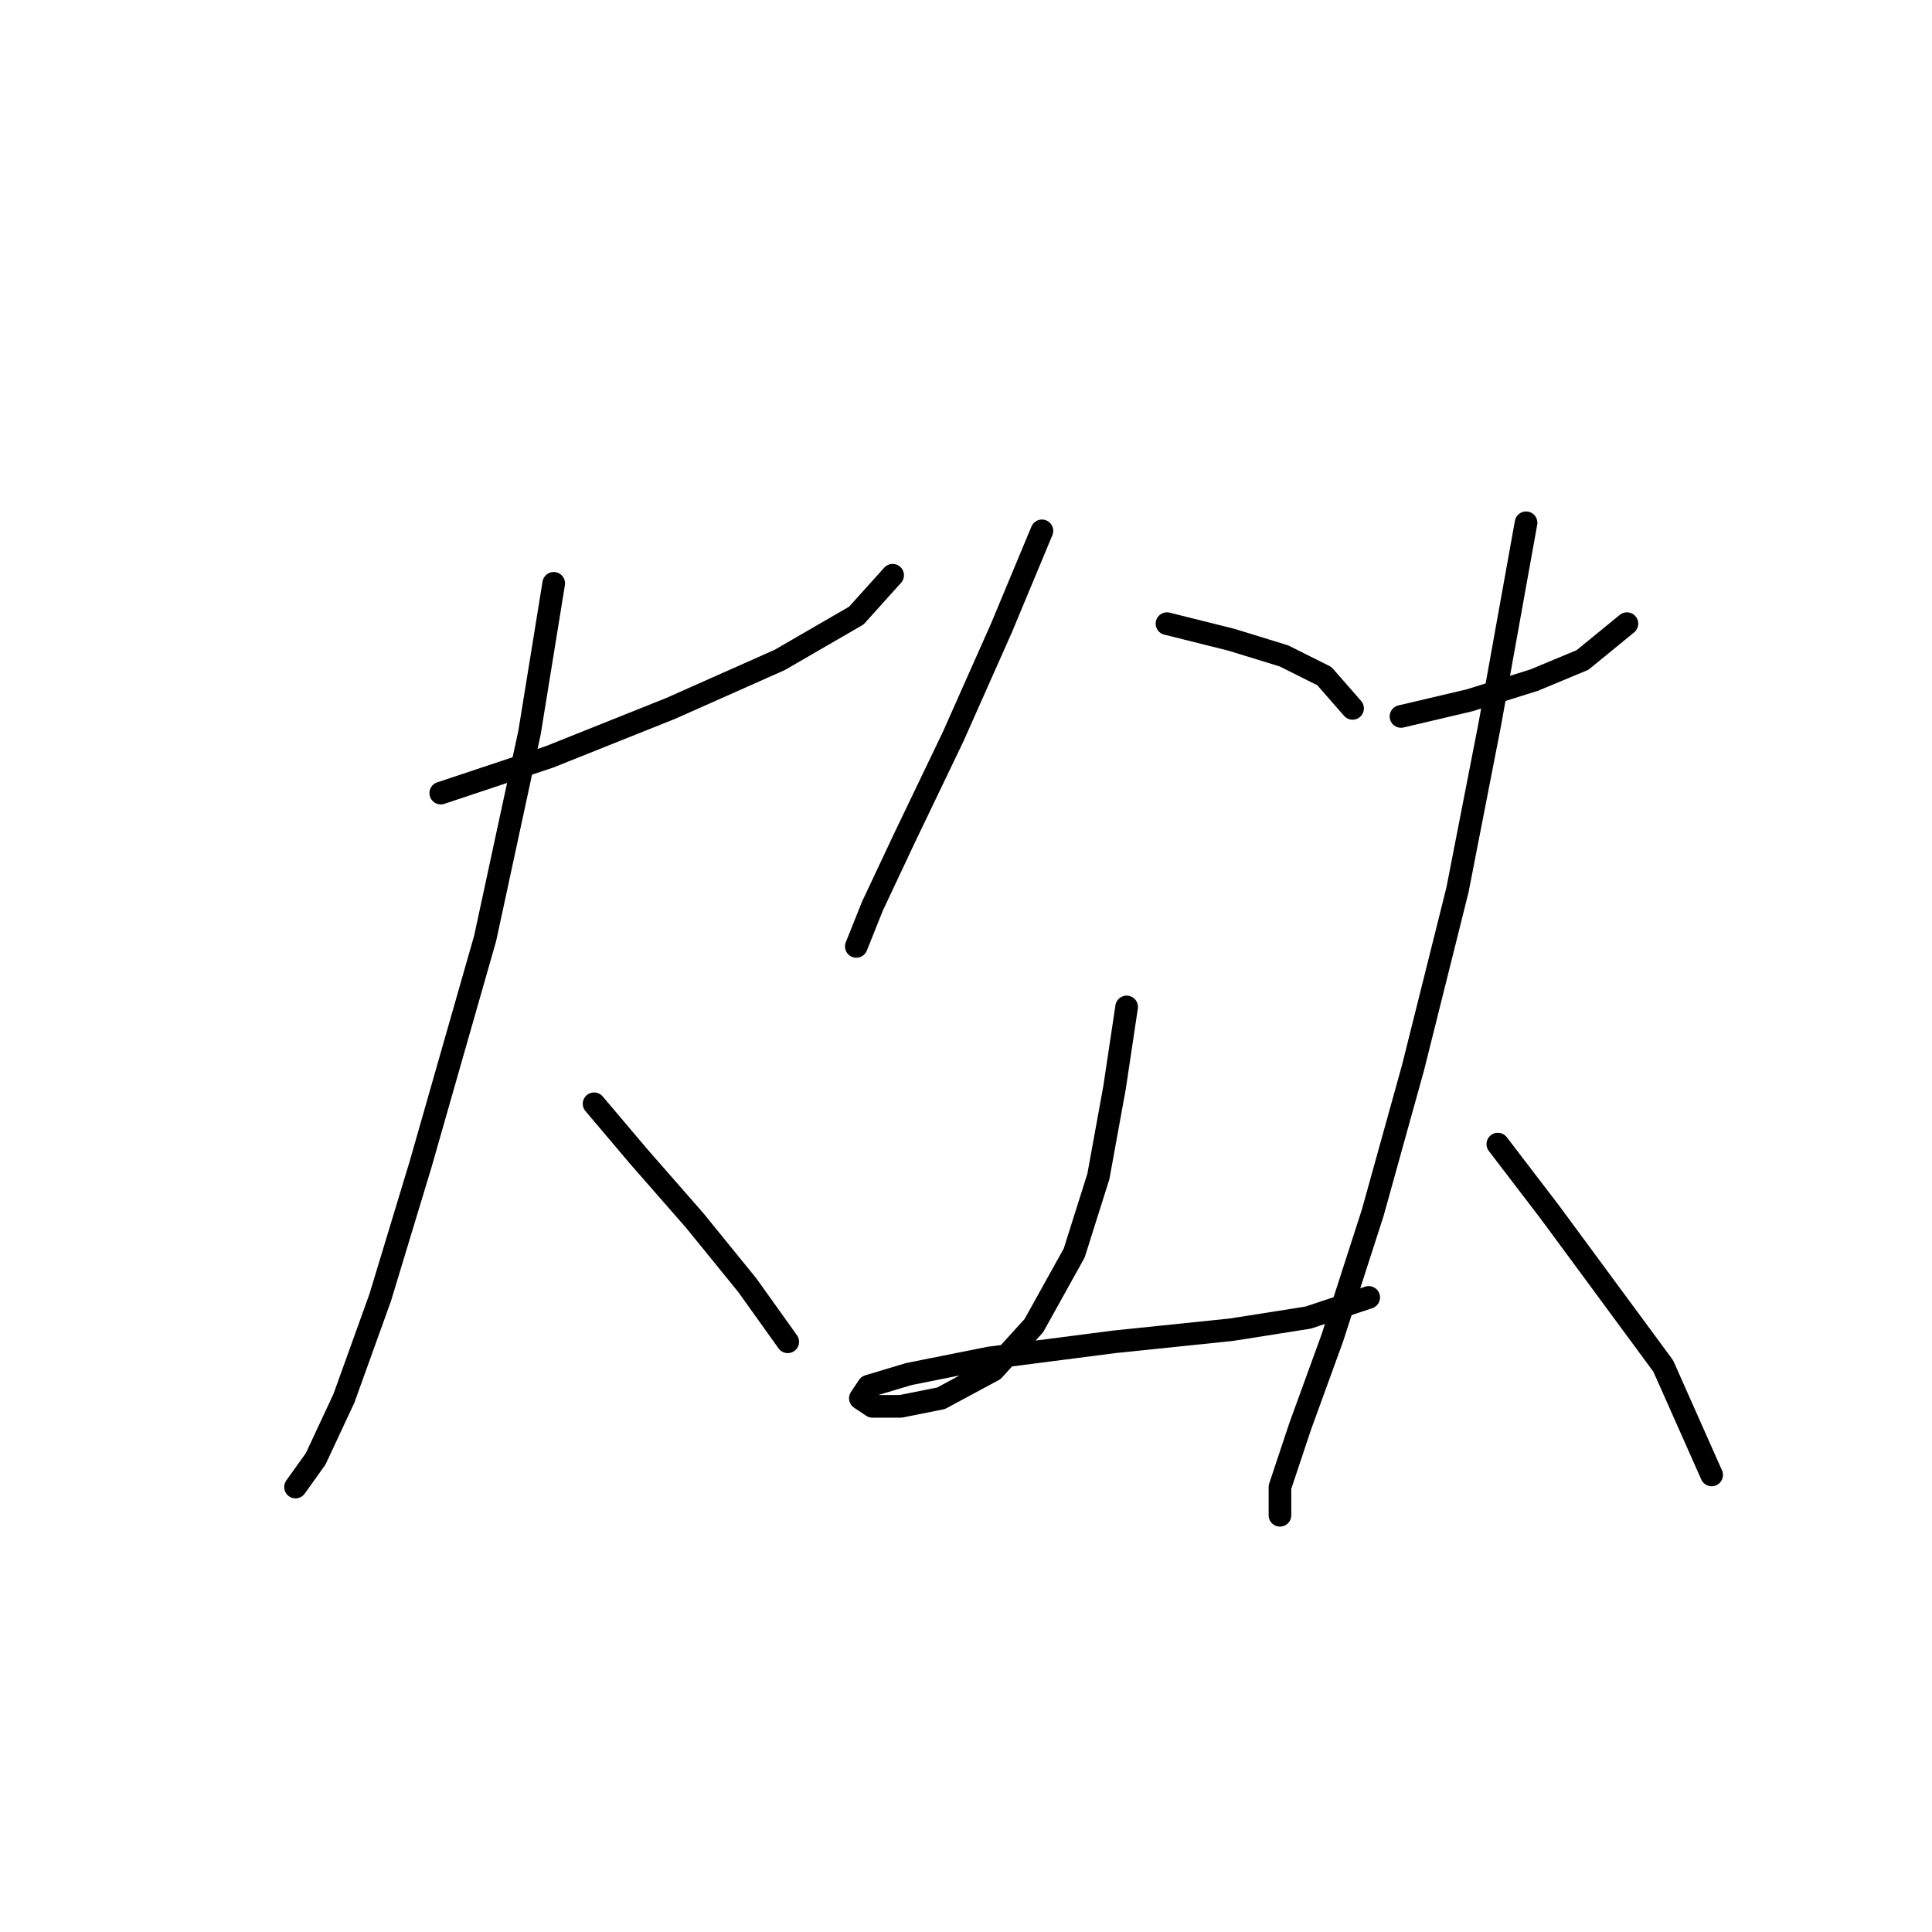 <?xml version="1.0" standalone="no"?>
    <svg width="256" height="256" xmlns="http://www.w3.org/2000/svg" version="1.1">
    <polyline stroke="black" stroke-width="3" stroke-linecap="round" fill="transparent" stroke-linejoin="round" points="58.404 105.09 72.838 100.279 88.876 93.864 103.31 87.448 113.467 81.568 118.279 76.222 118.279 76.222 " />
        <polyline stroke="black" stroke-width="3" stroke-linecap="round" fill="transparent" stroke-linejoin="round" points="73.373 77.291 70.165 97.071 64.284 124.336 55.731 154.273 50.385 171.915 45.574 185.28 41.831 193.299 39.158 197.041 39.158 197.041 39.158 197.041 " />
        <polyline stroke="black" stroke-width="3" stroke-linecap="round" fill="transparent" stroke-linejoin="round" points="78.719 146.254 84.599 153.204 92.084 161.758 99.033 170.311 104.379 177.795 104.379 177.795 " />
        <polyline stroke="black" stroke-width="3" stroke-linecap="round" fill="transparent" stroke-linejoin="round" points="138.059 70.341 132.713 83.172 126.298 97.606 119.883 110.971 115.606 120.059 113.467 125.405 113.467 125.405 " />
        <polyline stroke="black" stroke-width="3" stroke-linecap="round" fill="transparent" stroke-linejoin="round" points="154.631 82.637 163.185 84.775 170.135 86.914 175.481 89.587 179.223 93.864 179.223 93.864 " />
        <polyline stroke="black" stroke-width="3" stroke-linecap="round" fill="transparent" stroke-linejoin="round" points="149.285 133.424 147.682 144.116 145.543 155.877 142.336 166.034 136.99 175.657 131.644 181.538 124.694 185.28 119.348 186.349 115.606 186.349 114.002 185.28 115.071 183.676 120.417 182.072 131.109 179.934 147.682 177.795 163.185 176.192 173.342 174.588 181.361 171.915 181.361 171.915 " />
        <polyline stroke="black" stroke-width="3" stroke-linecap="round" fill="transparent" stroke-linejoin="round" points="185.638 94.933 194.726 92.794 203.28 90.121 209.695 87.448 215.576 82.637 215.576 82.637 " />
        <polyline stroke="black" stroke-width="3" stroke-linecap="round" fill="transparent" stroke-linejoin="round" points="202.211 69.272 197.399 96.002 193.122 117.921 187.242 141.443 181.896 160.688 176.55 177.261 172.273 189.022 169.6 197.041 169.6 200.783 169.6 200.783 " />
        <polyline stroke="black" stroke-width="3" stroke-linecap="round" fill="transparent" stroke-linejoin="round" points="198.469 151.6 205.418 160.688 212.903 170.846 220.387 181.003 226.802 195.437 226.802 195.437 " />
        </svg>